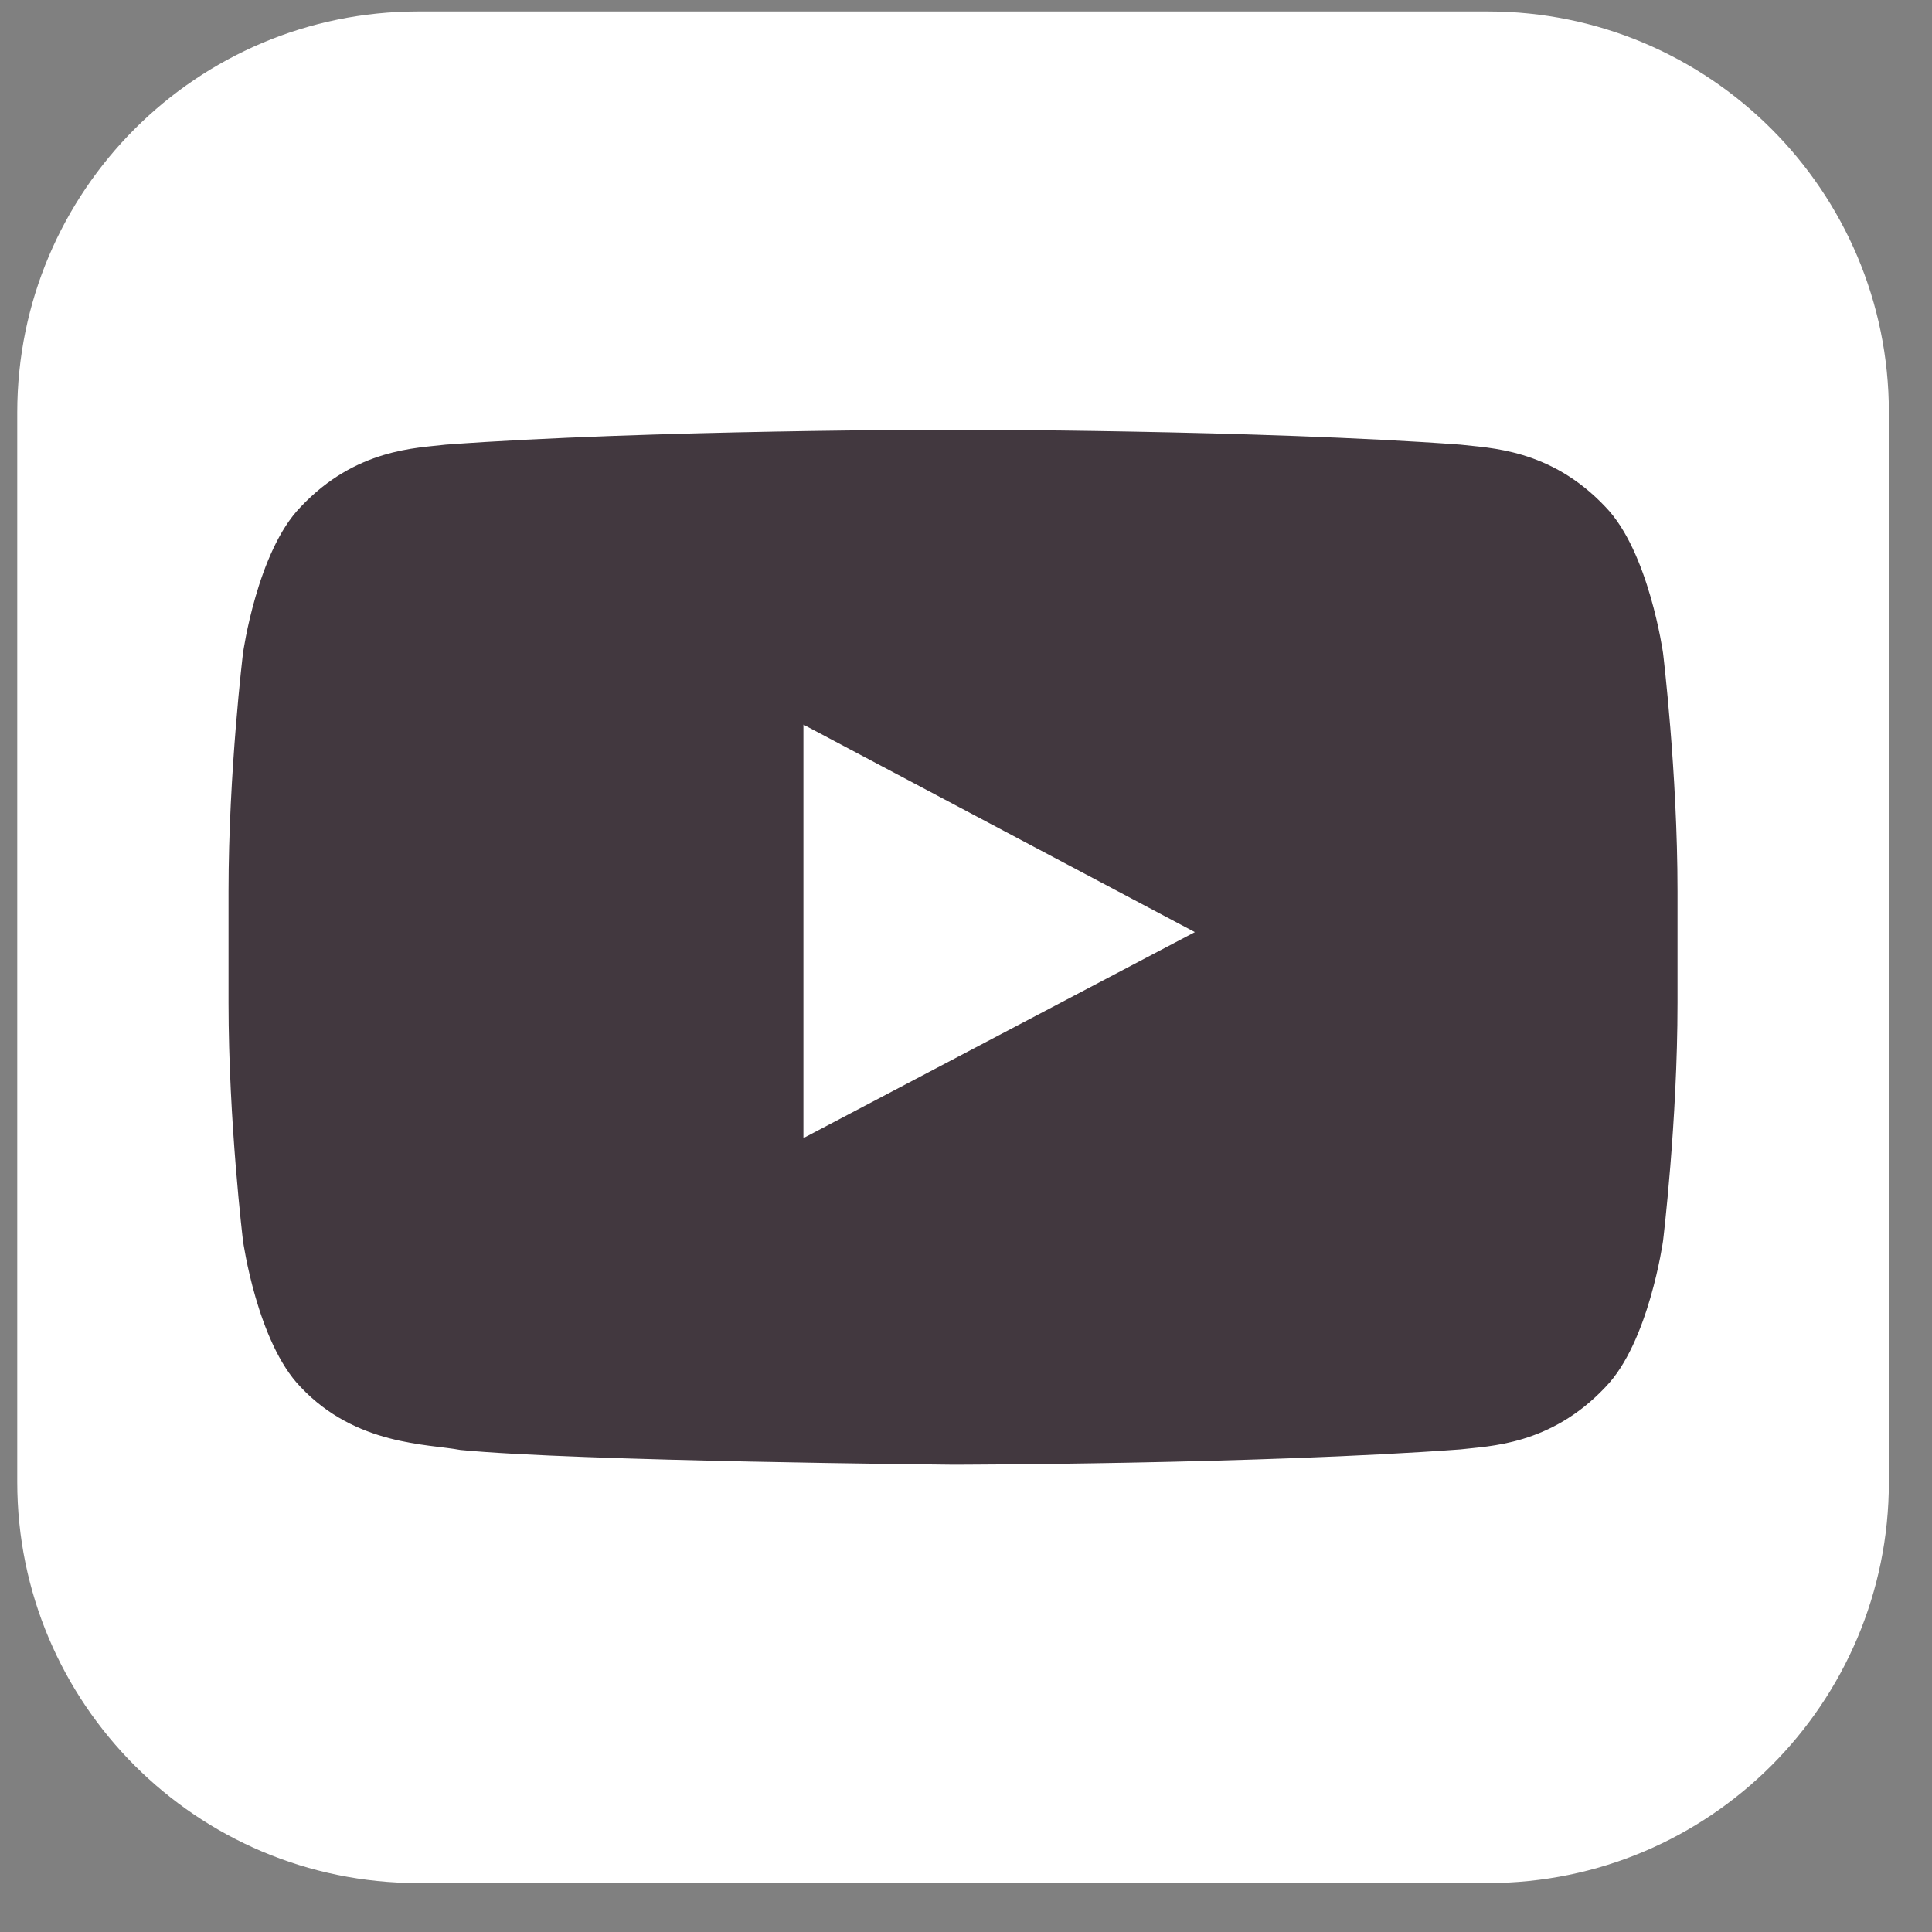 <svg width="28" height="28" viewBox="0 0 28 28" fill="none" xmlns="http://www.w3.org/2000/svg">
<rect x="0" y="0" width="28" height="28" fill="#808080" stroke="none"/>
<path d="M21.562 0.166H6.062C2.852 0.166 0.25 2.768 0.25 5.978V21.478C0.25 24.688 2.852 27.291 6.062 27.291H21.562C24.773 27.291 27.375 24.688 27.375 21.478V5.978C27.375 2.768 24.773 0.166 21.562 0.166Z" fill="white"/>
<path fill-rule="evenodd" clip-rule="evenodd" d="M11.644 16.494L11.644 10.502L17.317 13.509L11.644 16.494ZM24.102 9.464C24.102 9.464 23.897 7.994 23.268 7.347C22.469 6.498 21.574 6.494 21.164 6.444C18.225 6.228 13.817 6.228 13.817 6.228H13.808C13.808 6.228 9.4 6.228 6.461 6.444C6.05 6.494 5.156 6.498 4.357 7.347C3.727 7.994 3.522 9.464 3.522 9.464C3.522 9.464 3.312 11.19 3.312 12.915V14.534C3.312 16.26 3.522 17.985 3.522 17.985C3.522 17.985 3.727 19.455 4.357 20.102C5.156 20.952 6.205 20.925 6.672 21.014C8.352 21.178 13.812 21.228 13.812 21.228C13.812 21.228 18.225 21.222 21.164 21.006C21.574 20.956 22.469 20.952 23.268 20.102C23.897 19.455 24.102 17.985 24.102 17.985C24.102 17.985 24.312 16.26 24.312 14.534V12.915C24.312 11.19 24.102 9.464 24.102 9.464Z" fill="#42383F"/>
</svg>
